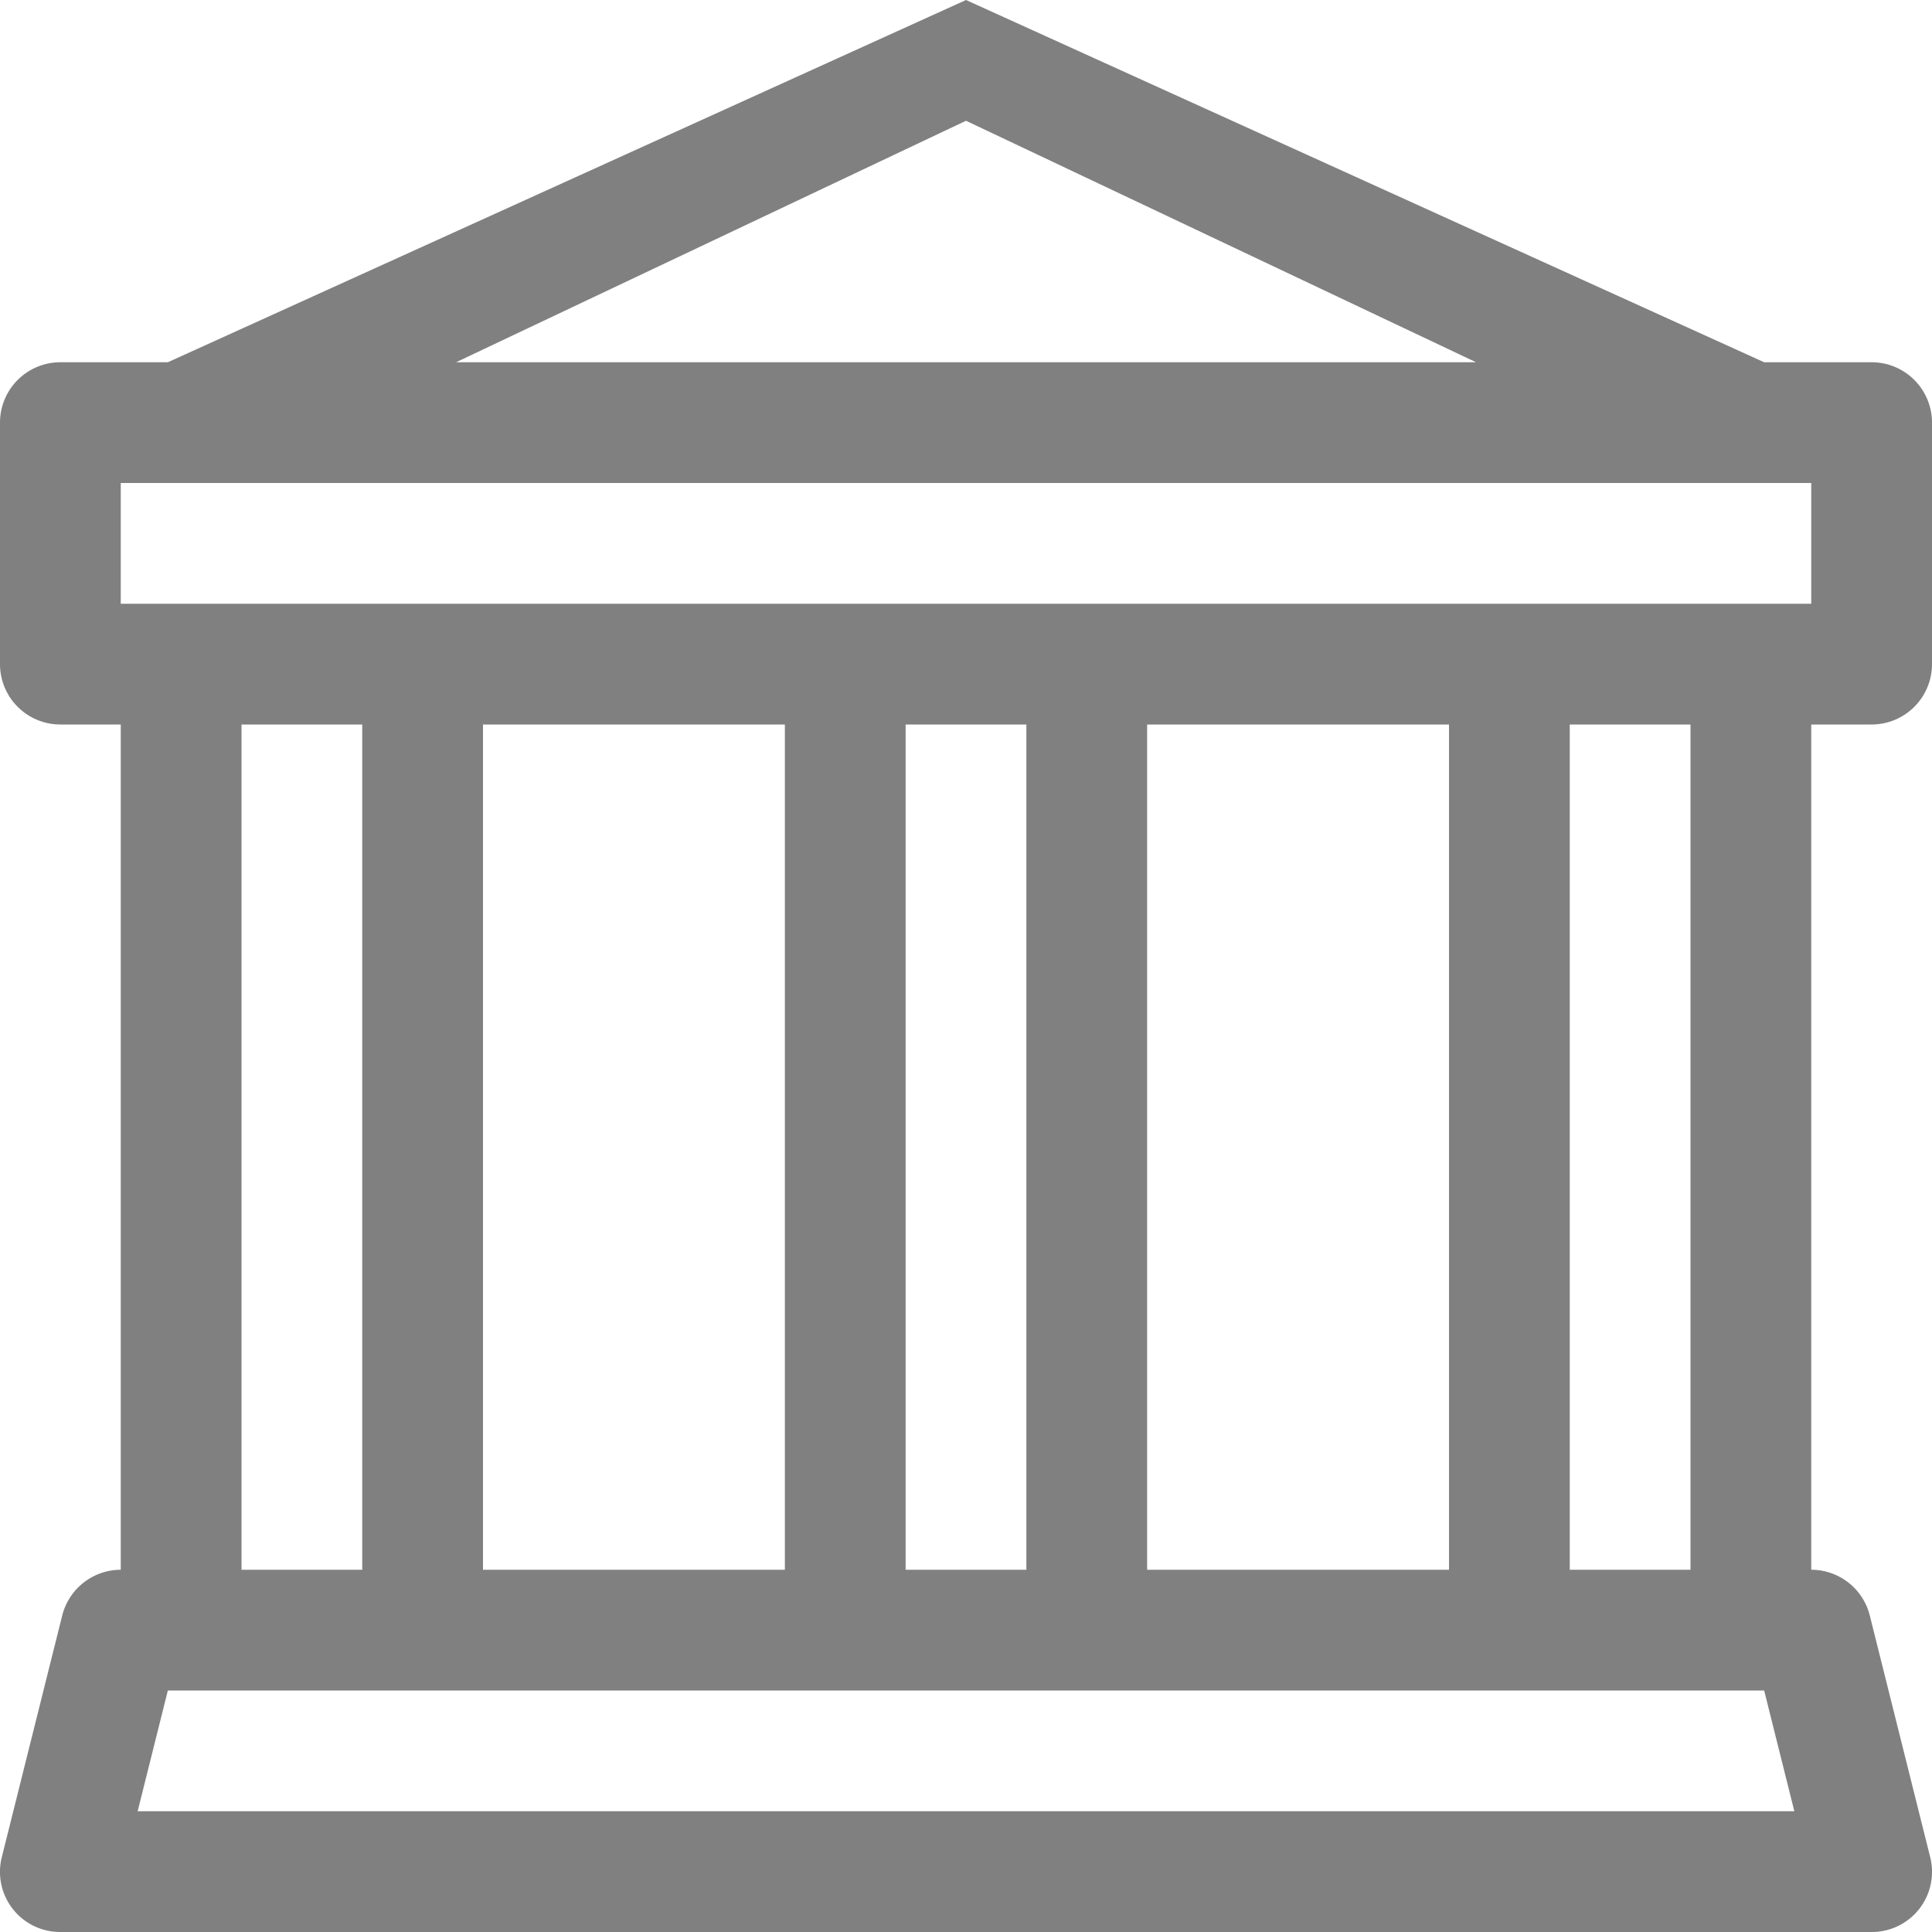 <svg xmlns="http://www.w3.org/2000/svg" width="72" height="72" fill="gray" class="bi bi-bank" viewBox="0 0 16 16">
  <path d="m8 0 6.61 3h.89a.5.5 0 0 1 .5.5v2a.5.5 0 0 1-.5.5H15v7a.5.5 0 0 1 .485.38l.5 2a.498.498 0 0 1-.485.62H.5a.498.498 0 0 1-.485-.62l.5-2A.501.501 0 0 1 1 13V6H.5a.5.5 0 0 1-.5-.5v-2A.5.5 0 0 1 .5 3h.89zM3.777 3h8.447L8 1zM2 6v7h1V6zm2 0v7h2.5V6zm3.5 0v7h1V6zm2 0v7H12V6zM13 6v7h1V6zm2-1V4H1v1zm-.39 9H1.39l-.25 1h13.72l-.25-1Z"/>
</svg>